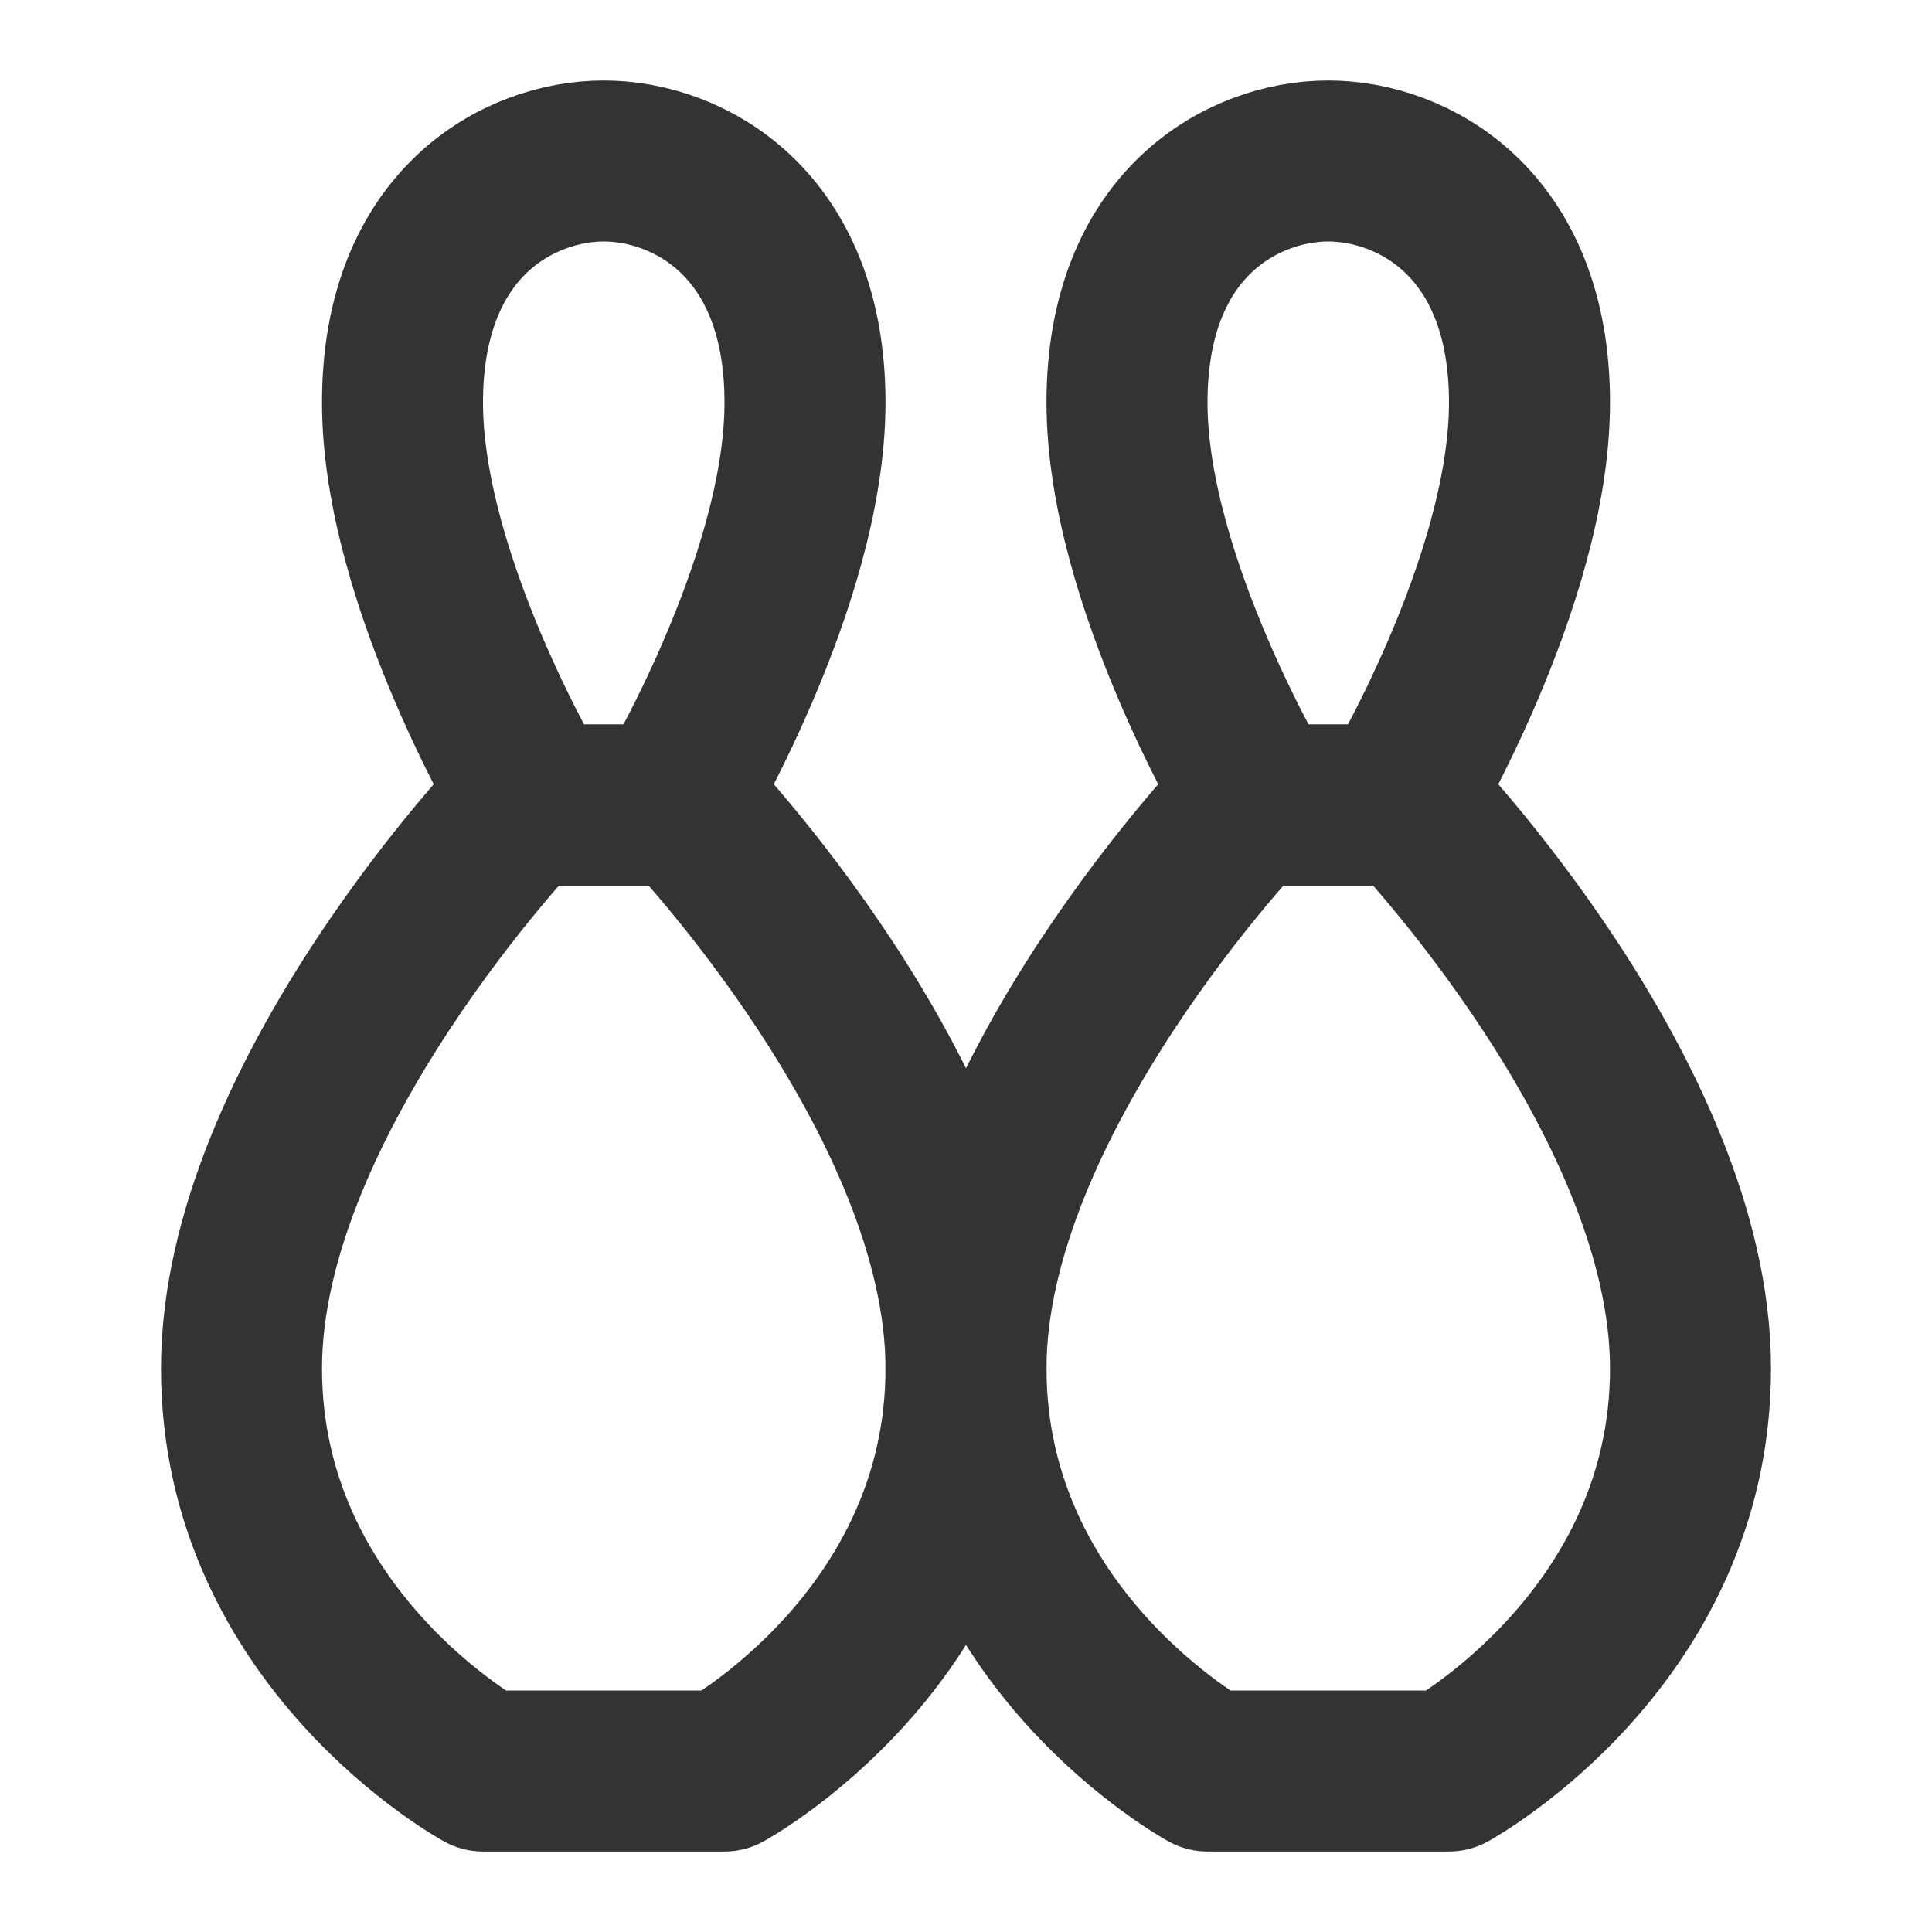 <svg width="24" height="24" viewBox="0 0 24 24" fill="none" xmlns="http://www.w3.org/2000/svg">
<path d="M6.5 10H8.5C8.5 10 12 13.64 12 17C12 20.36 9 22 9 22H6C6 22 3 20.36 3 17C3 13.64 6.5 10 6.5 10Z" stroke="#333333" stroke-width="2" stroke-linecap="round" stroke-linejoin="round"/>
<path d="M7.5 2C8.542 2 10 2.76 10 5C10 7.24 8.333 10 8.333 10H6.667C6.667 10 5 7.24 5 5C5 2.76 6.458 2 7.5 2Z" stroke="#333333" stroke-width="2" stroke-linecap="round" stroke-linejoin="round"/>
<path d="M15.5 10H17.5C17.5 10 21 13.64 21 17C21 20.36 18 22 18 22H15C15 22 12 20.36 12 17C12 13.64 15.5 10 15.5 10Z" stroke="#333333" stroke-width="2" stroke-linecap="round" stroke-linejoin="round"/>
<path d="M16.5 2C17.542 2 19 2.76 19 5C19 7.24 17.333 10 17.333 10H15.667C15.667 10 14 7.24 14 5C14 2.76 15.458 2 16.5 2Z" stroke="#333333" stroke-width="2" stroke-linecap="round" stroke-linejoin="round"/>
</svg>
